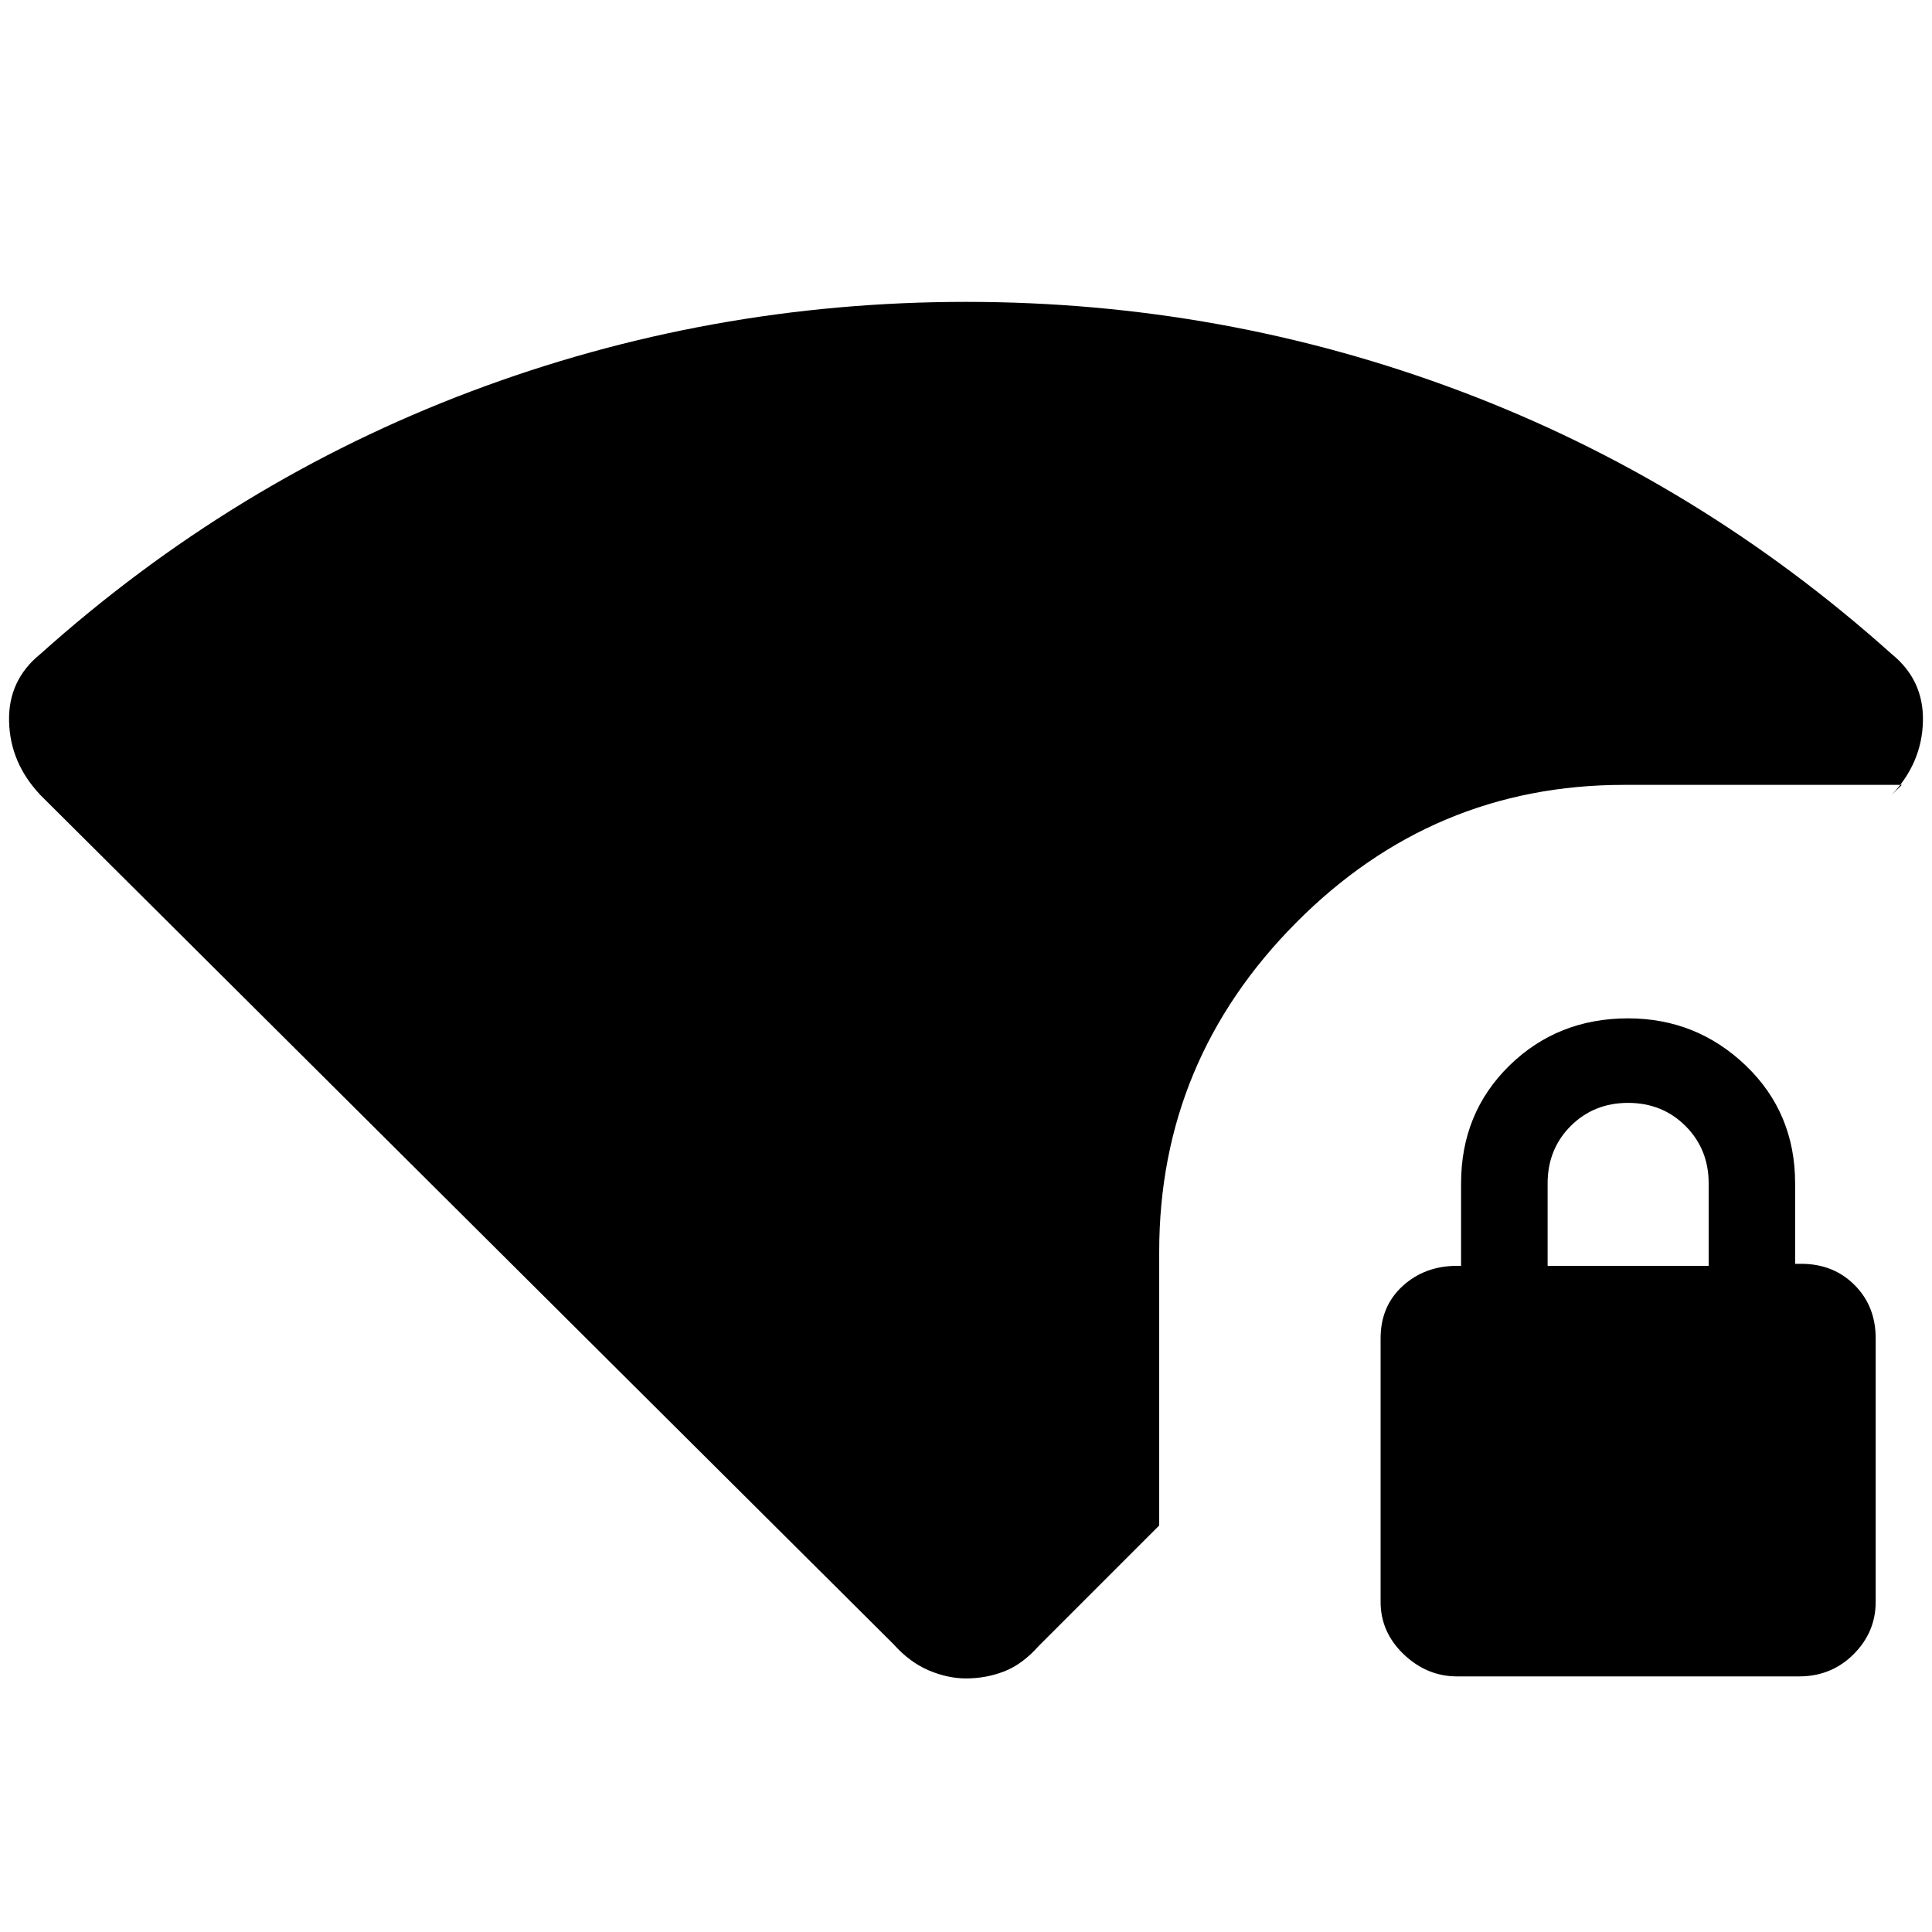 <svg xmlns="http://www.w3.org/2000/svg" height="20" width="20"><path d="M10 17.375q-.188 0-.385-.083-.198-.084-.365-.271L.417 8.229q-.313-.333-.323-.76-.011-.427.323-.698 2-1.792 4.458-2.719Q7.333 3.125 10 3.125t5.125.927q2.458.927 4.458 2.719.334.271.323.698-.01.427-.323.76l.105-.104h-2.876q-1.979 0-3.395 1.427Q12 10.979 12 12.958v2.834l-1.25 1.25q-.167.187-.354.26-.188.073-.396.073Zm5.083-.021q-.312 0-.552-.229-.239-.229-.239-.542v-2.729q0-.333.229-.542.229-.208.562-.208h.042v-.854q0-.729.5-1.219.5-.489 1.229-.489.708 0 1.219.489.51.49.51 1.219v.833h.063q.333 0 .552.219.219.219.219.552v2.729q0 .313-.229.542-.23.229-.563.229Zm.938-4.25h1.667v-.854q0-.354-.24-.594-.24-.239-.594-.239t-.594.239q-.239.24-.239.594Z"/></svg>
